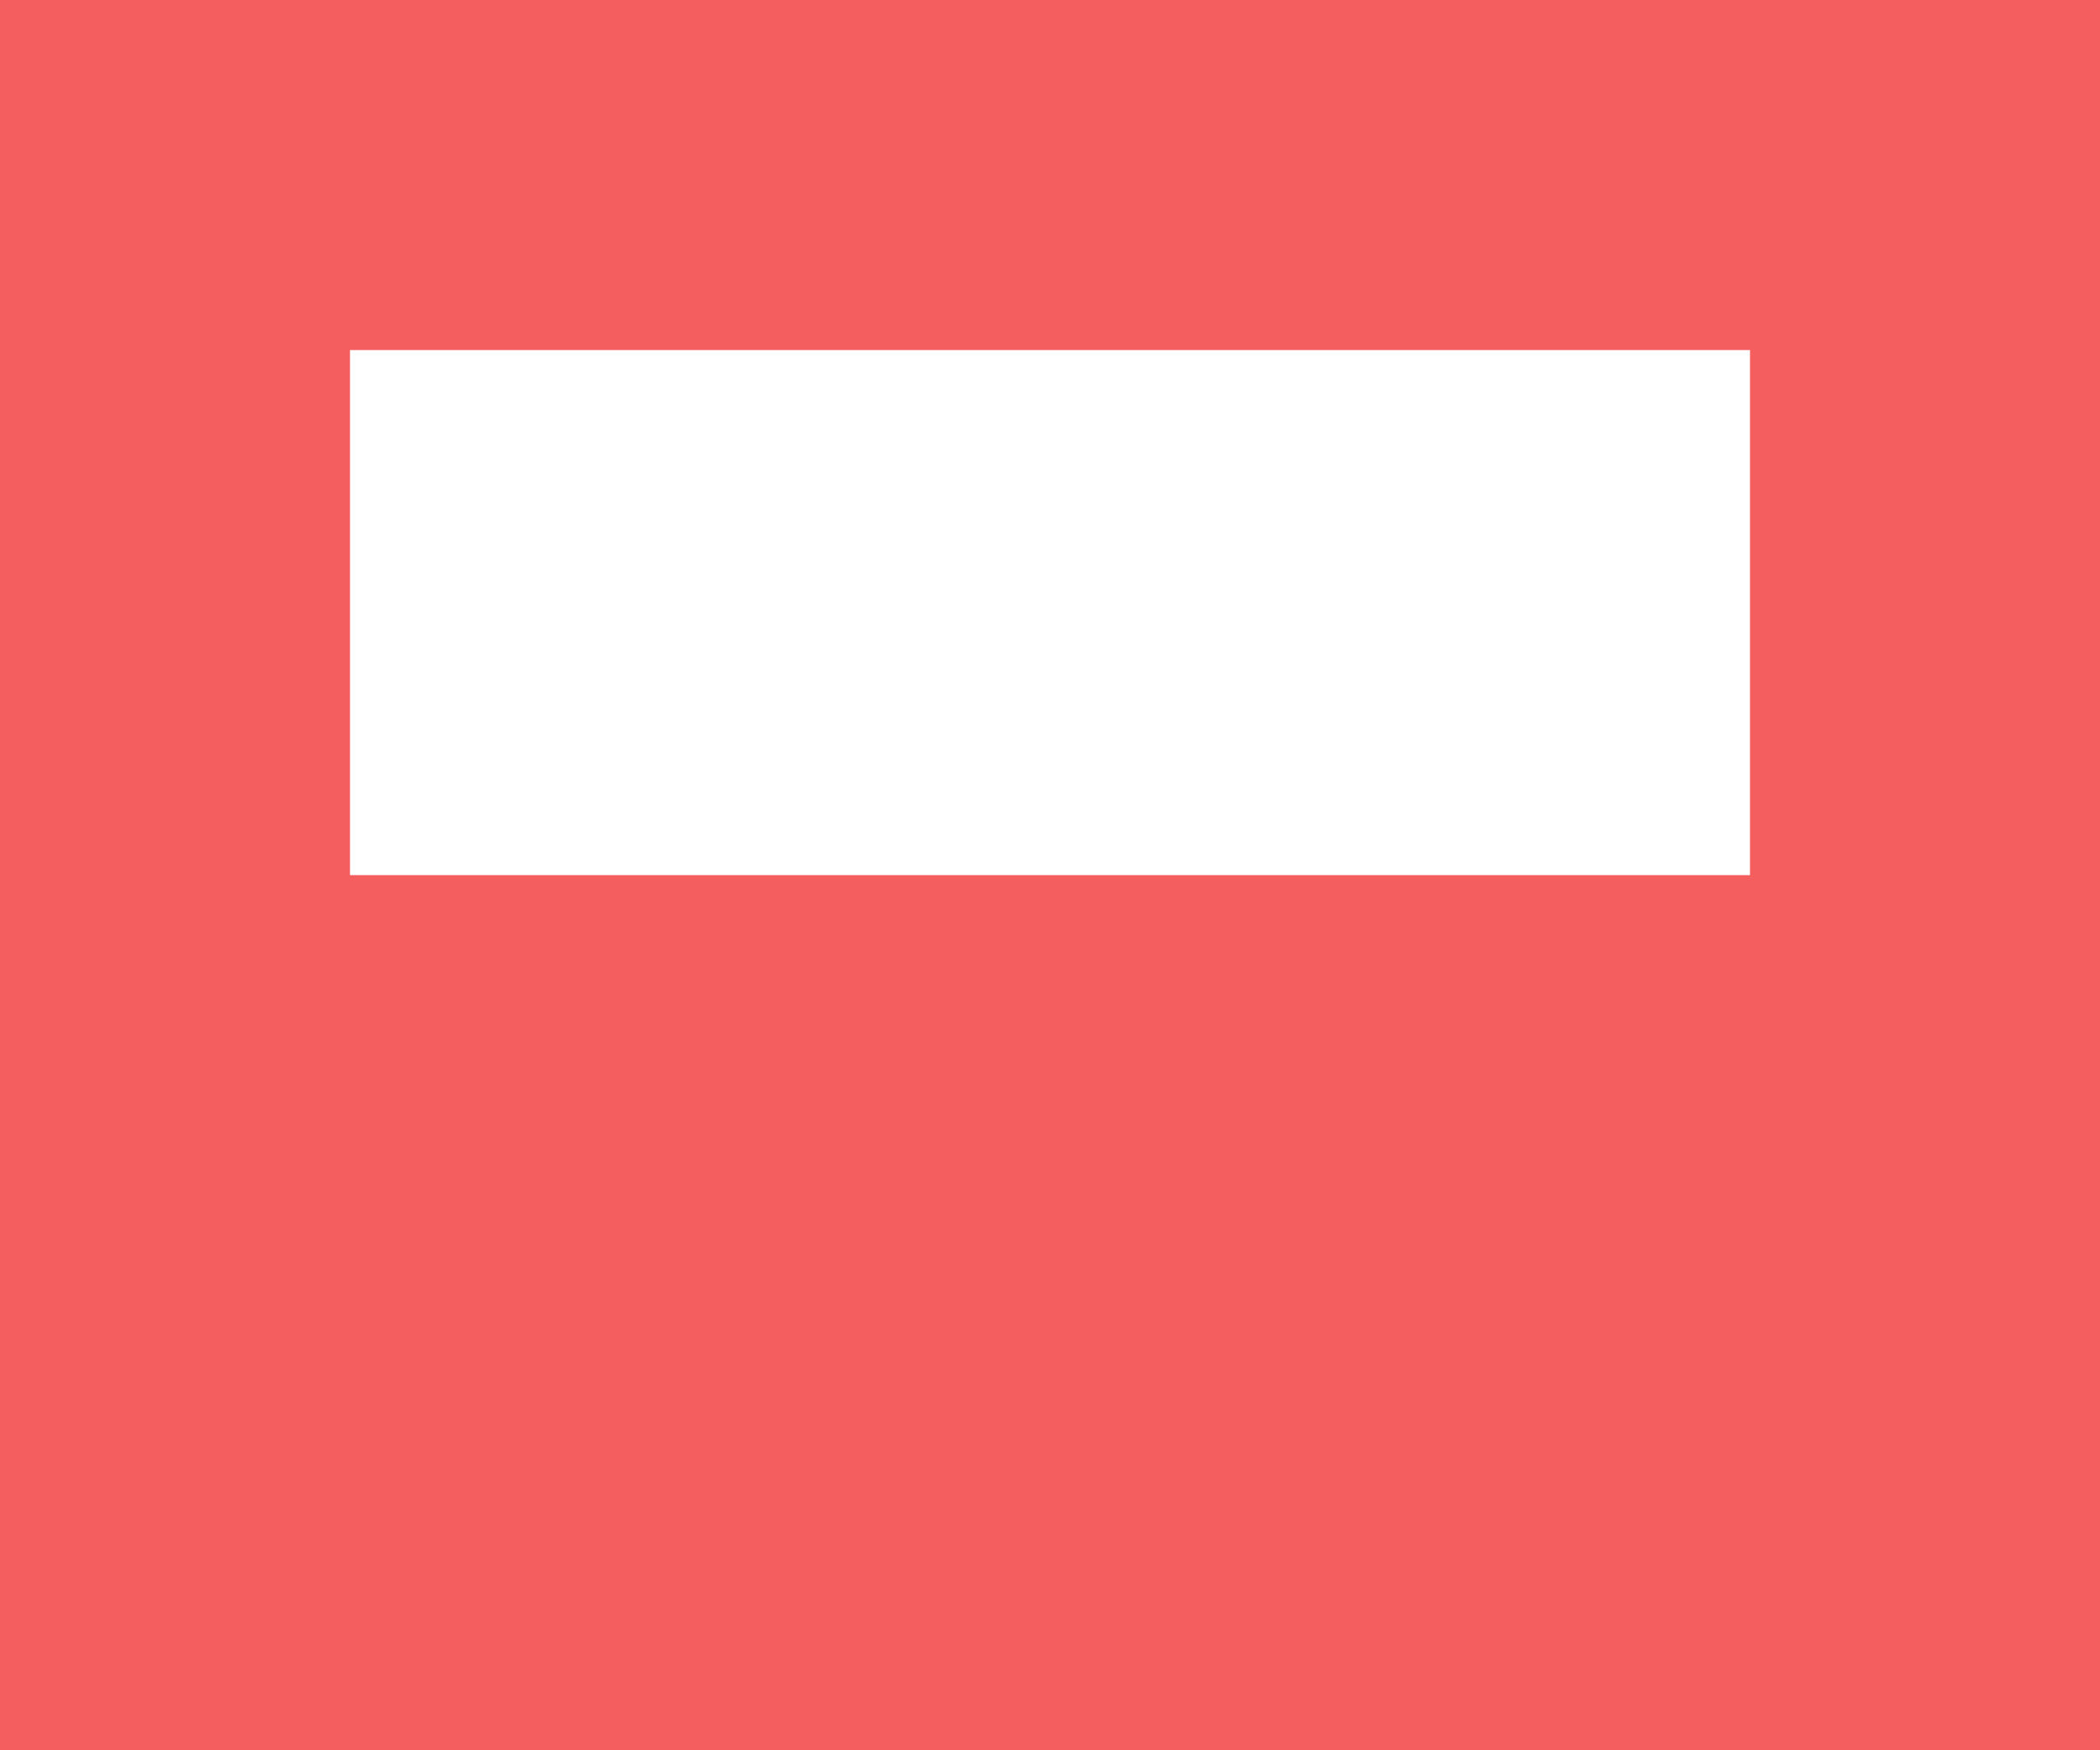 <?xml version="1.0" encoding="UTF-8"?>
<svg width="12px" height="10px" viewBox="0 0 12 10" version="1.1" xmlns="http://www.w3.org/2000/svg" xmlns:xlink="http://www.w3.org/1999/xlink">
    <!-- Generator: Sketch 59 (86127) - https://sketch.com -->
    
    <desc>Created with Sketch.</desc>
    <g id="页面-1" stroke="none" stroke-width="1"  fill-rule="evenodd">
        <g id="系统要素-A" transform="translate(-177, -784)" fill="#F55E5E">
            <g id="树图" transform="translate(110, 171)">
                <g id="编组-35" transform="translate(27, 308)">
                    <g id="编组-34" transform="translate(0, 21)">
                        <path d="M52,284 L52,294 L40,294 L40,284 L52,284 Z M50,286 L42,286 L42,289 L50,289 L50,286 Z" id="h-s"></path>
                    </g>
                </g>
            </g>
        </g>
    </g>
</svg>